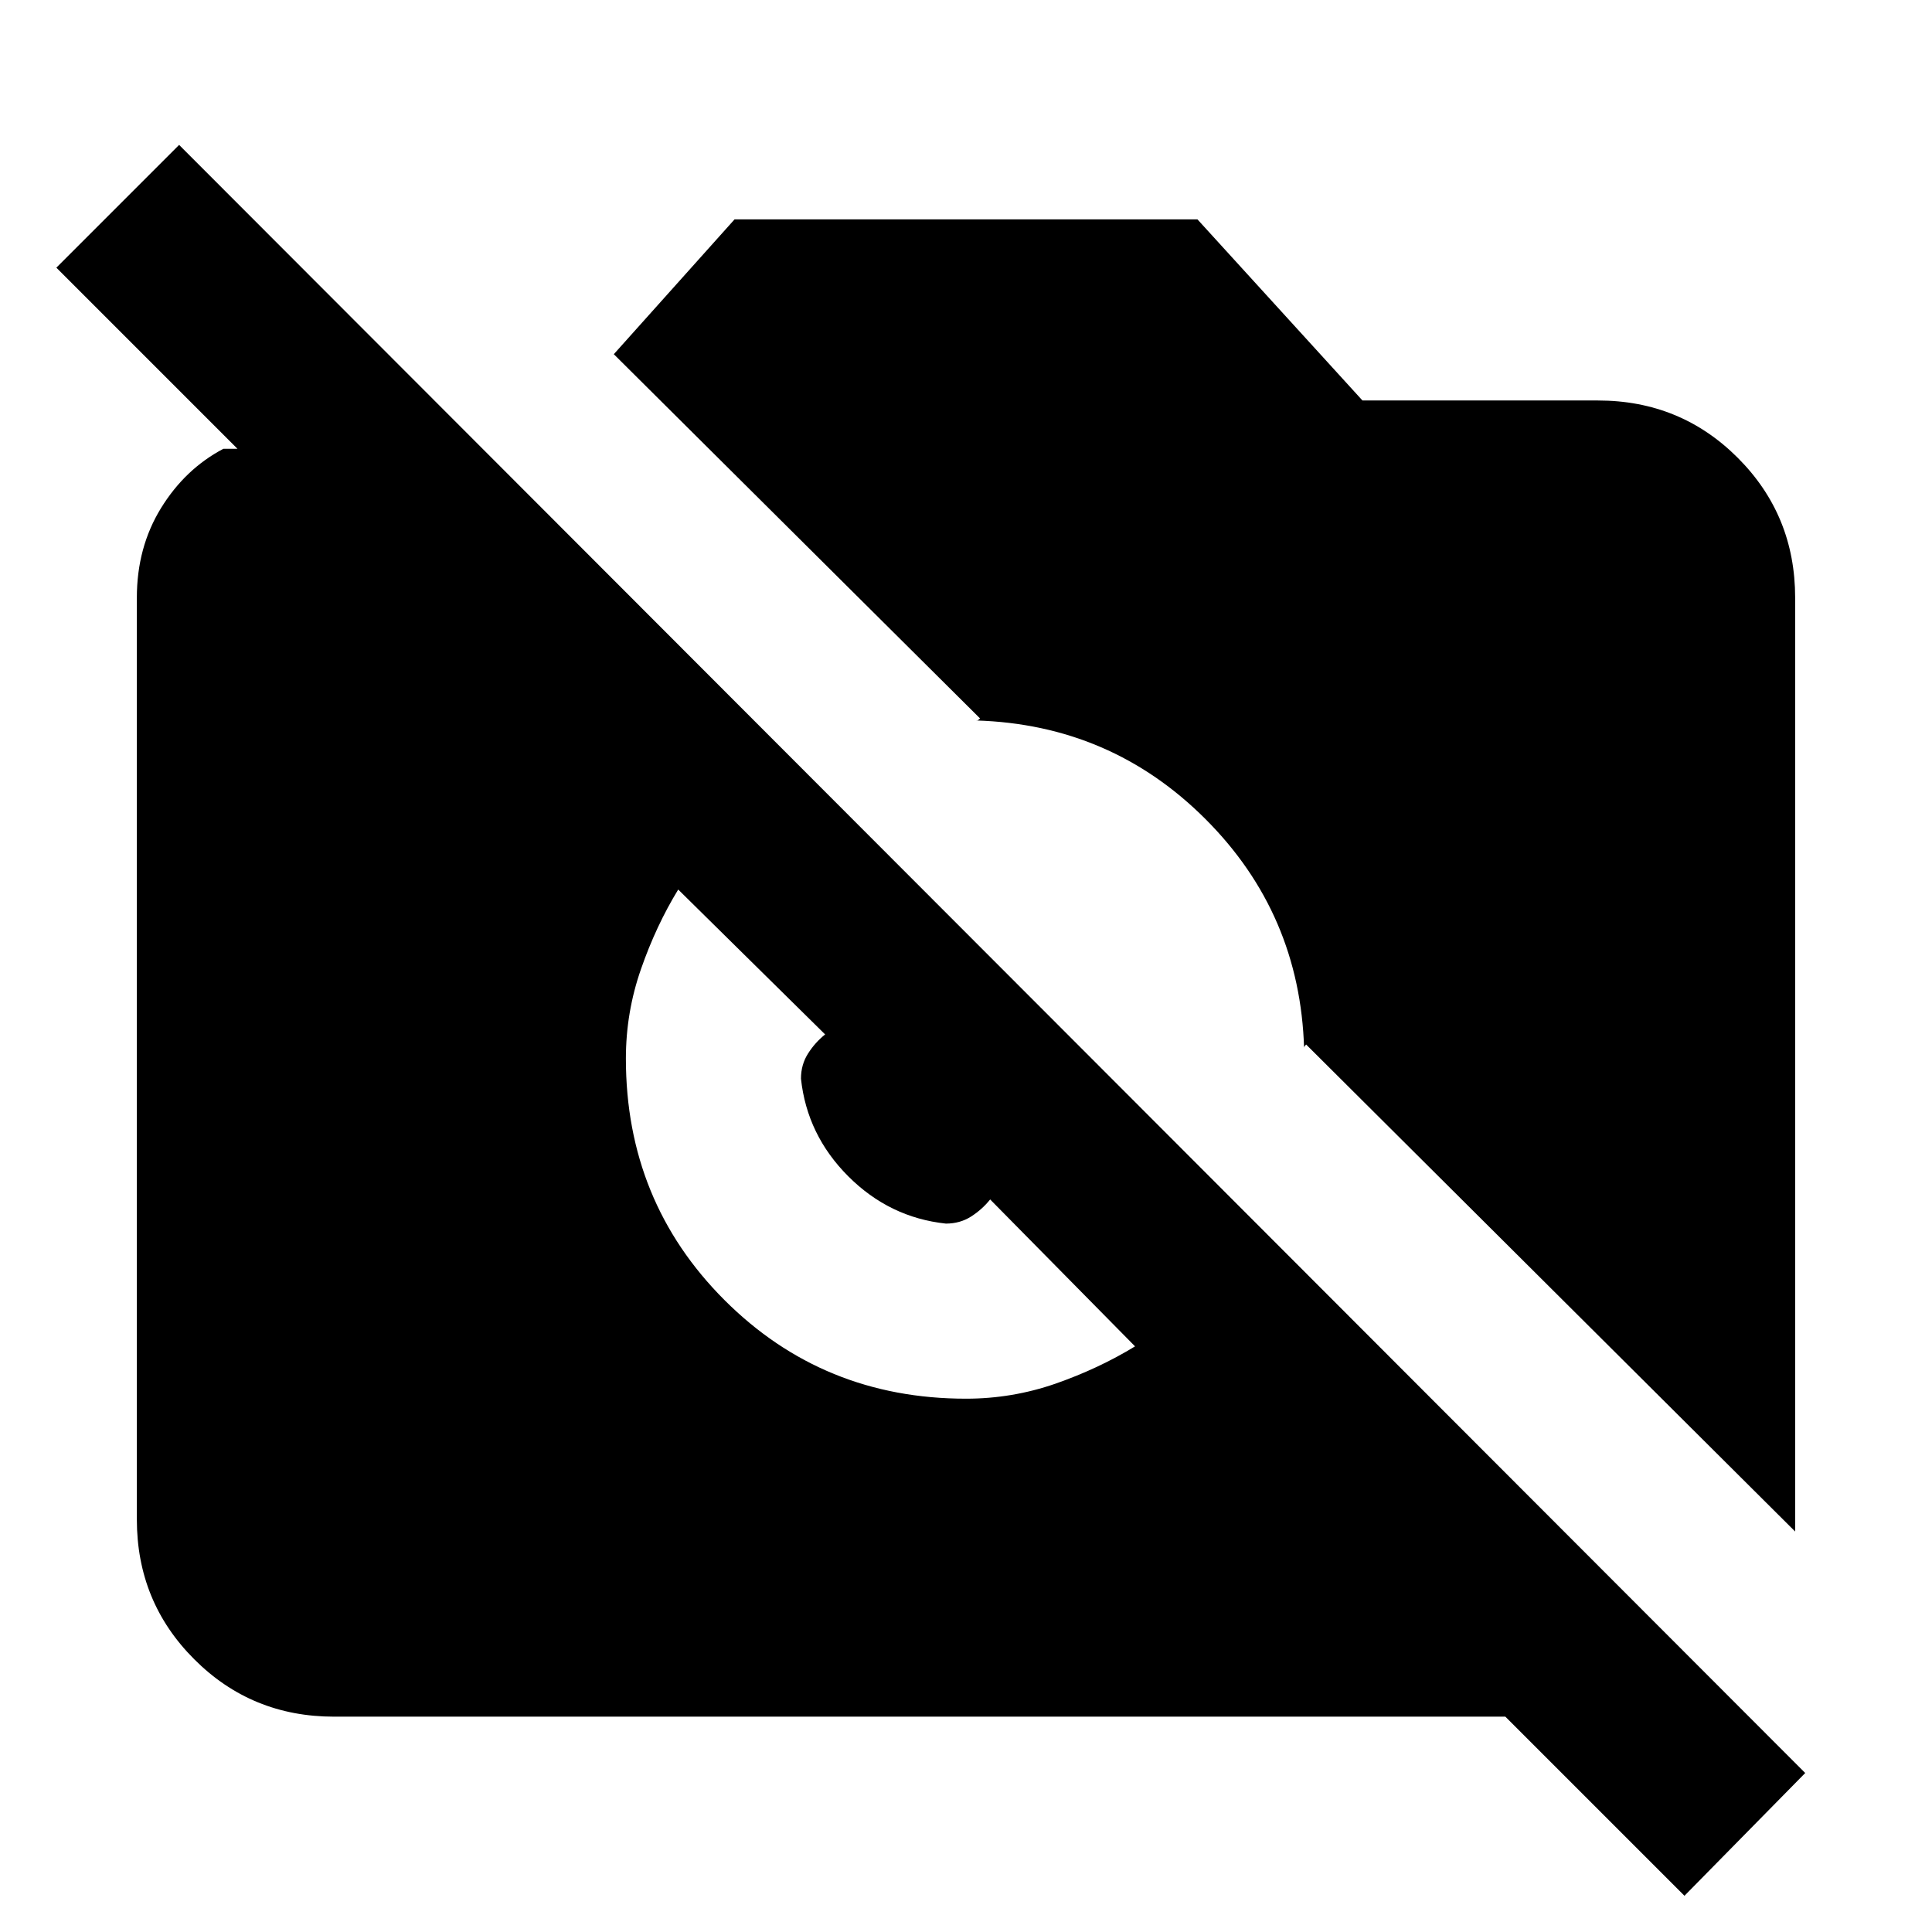 <svg xmlns="http://www.w3.org/2000/svg" height="24" width="24"><path d="M20.925 23.55 18.7 21.325H4.15Q3.125 21.325 2.413 20.612Q1.7 19.9 1.7 18.875V7.425Q1.7 6.8 2 6.312Q2.3 5.825 2.775 5.575H2.95L0.7 3.325L2.225 1.8L22.425 22.025ZM22.3 19.025 16.225 12.975Q16.2 13 16.2 13.012Q16.2 13.025 16.2 13.025Q16.15 11.35 14.975 10.175Q13.8 9 12.125 8.95Q12.125 8.95 12.137 8.95Q12.15 8.95 12.175 8.925L7.625 4.4L9.125 2.725H14.875L16.925 4.975H19.85Q20.875 4.975 21.587 5.687Q22.3 6.4 22.3 7.425ZM12 17.375Q12.575 17.375 13.113 17.188Q13.65 17 14.1 16.725L12.3 14.9Q12.2 15.025 12.062 15.113Q11.925 15.2 11.75 15.2Q11.05 15.125 10.538 14.613Q10.025 14.1 9.95 13.4Q9.95 13.225 10.038 13.087Q10.125 12.95 10.25 12.85L8.425 11.05Q8.15 11.5 7.963 12.037Q7.775 12.575 7.775 13.15Q7.775 14.925 9 16.15Q10.225 17.375 12 17.375Z"/></svg>